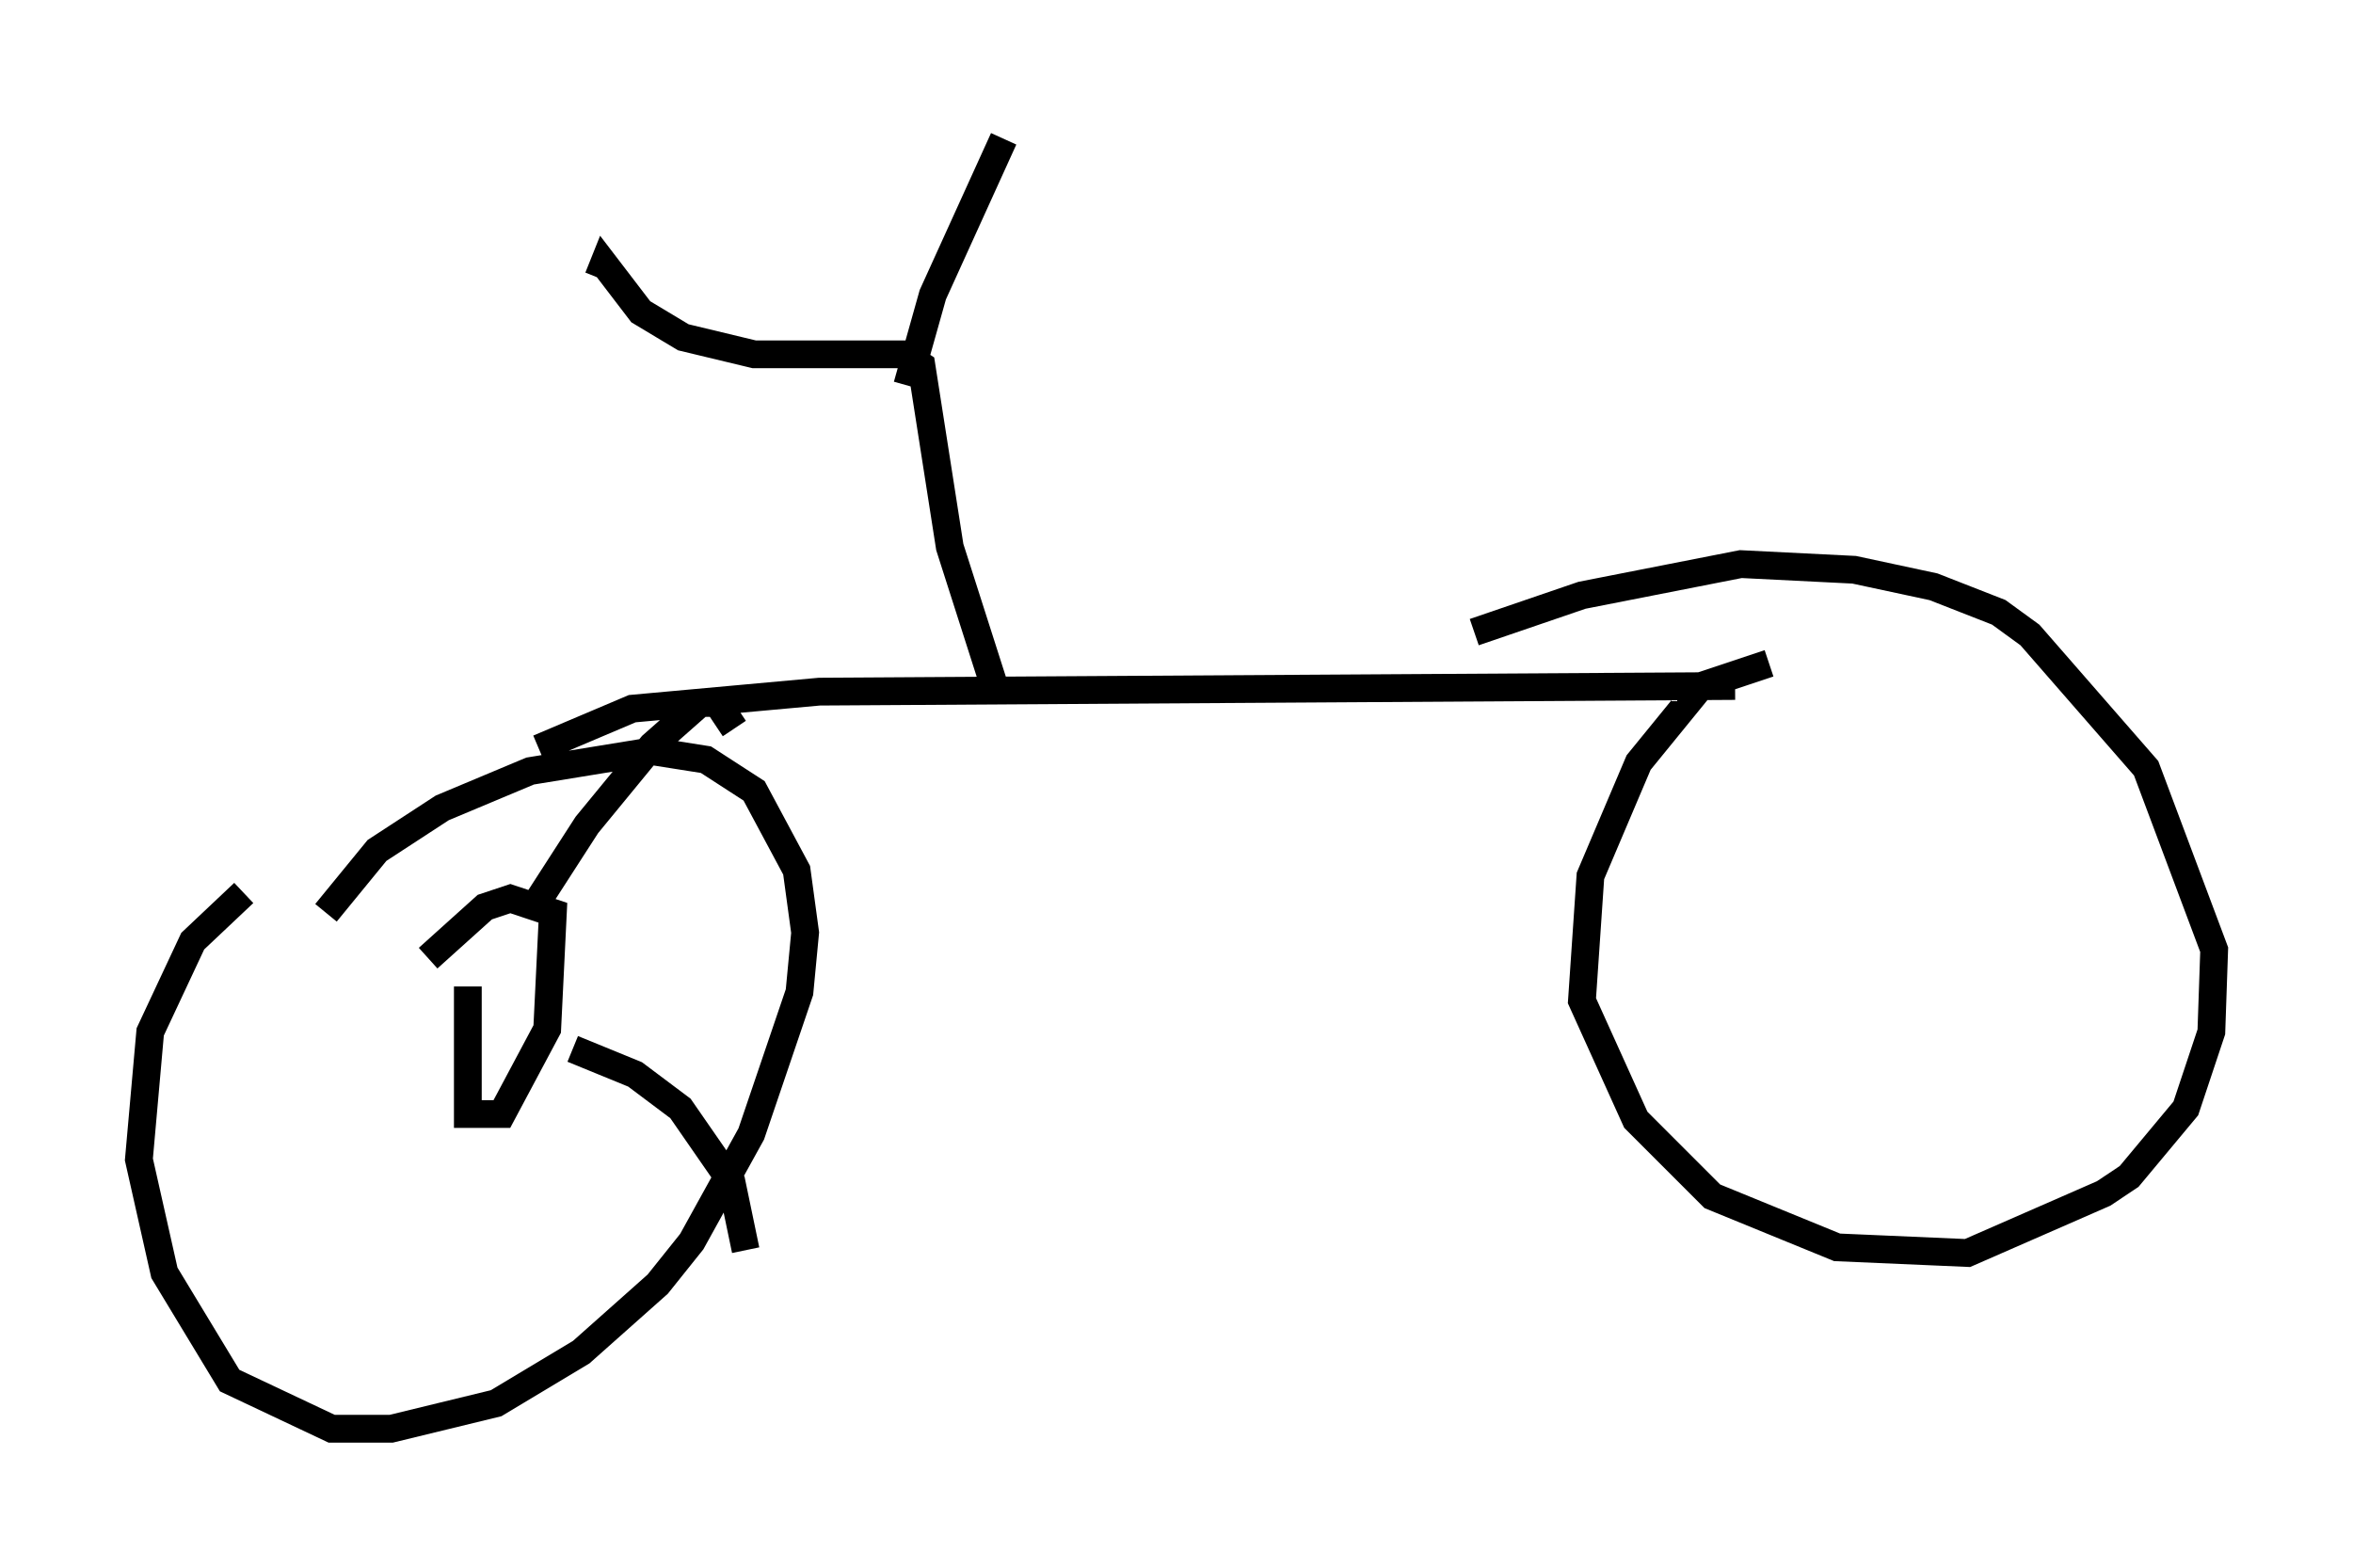 <?xml version="1.0" encoding="utf-8" ?>
<svg baseProfile="full" height="56.448" version="1.1" width="84.726" xmlns="http://www.w3.org/2000/svg" xmlns:ev="http://www.w3.org/2001/xml-events" xmlns:xlink="http://www.w3.org/1999/xlink"><defs /><rect fill="white" height="56.448" width="84.726" x="0" y="0" /><path d="M11.738, 32.154 m-2.96, 0.0 l-1.838, 1.735 -1.531, 3.267 l-0.408, 4.594 0.919, 4.083 l2.348, 3.879 3.675, 1.735 l2.144, 0.0 3.777, -0.919 l3.063, -1.838 2.756, -2.45 l1.225, -1.531 2.144, -3.879 l1.735, -5.104 0.204, -2.144 l-0.306, -2.246 -1.531, -2.858 l-1.735, -1.123 -1.94, -0.306 l-4.39, 0.715 -3.165, 1.327 l-2.348, 1.531 -1.838, 2.246 m51.961, -8.983 l-2.45, 0.817 -2.246, 2.756 l-1.735, 4.083 -0.306, 4.492 l1.94, 4.288 2.756, 2.756 l4.492, 1.838 4.696, 0.204 l4.9, -2.144 0.919, -0.613 l2.042, -2.45 0.919, -2.756 l0.102, -2.96 -2.45, -6.533 l-4.185, -4.798 -1.123, -0.817 l-2.348, -0.919 -2.858, -0.613 l-4.083, -0.204 -5.717, 1.123 l-3.879, 1.327 m-33.688, 4.185 l3.369, -1.429 6.738, -0.613 l32.973, -0.204 m-27.563, -1.327 l0.0, 0.0 m0.919, 1.429 l-1.633, -5.104 -1.021, -6.533 l-0.613, -0.408 -5.41, 0.0 l-2.552, -0.613 -1.531, -0.919 l-1.327, -1.735 -0.204, 0.51 m11.127, 3.879 l0.919, -3.267 2.552, -5.615 m-19.294, 30.523 l0.0, 4.594 1.225, 0.0 l1.633, -3.063 0.204, -4.185 l-1.531, -0.51 -0.919, 0.306 l-2.042, 1.838 m3.675, -1.633 l2.042, -3.165 2.348, -2.858 l1.735, -1.531 0.613, 0.0 l0.613, 0.919 m-5.819, 11.536 l2.246, 0.919 1.633, 1.225 l1.838, 2.654 0.51, 2.45 " fill="none" stroke="black" stroke-width="1" /></svg>